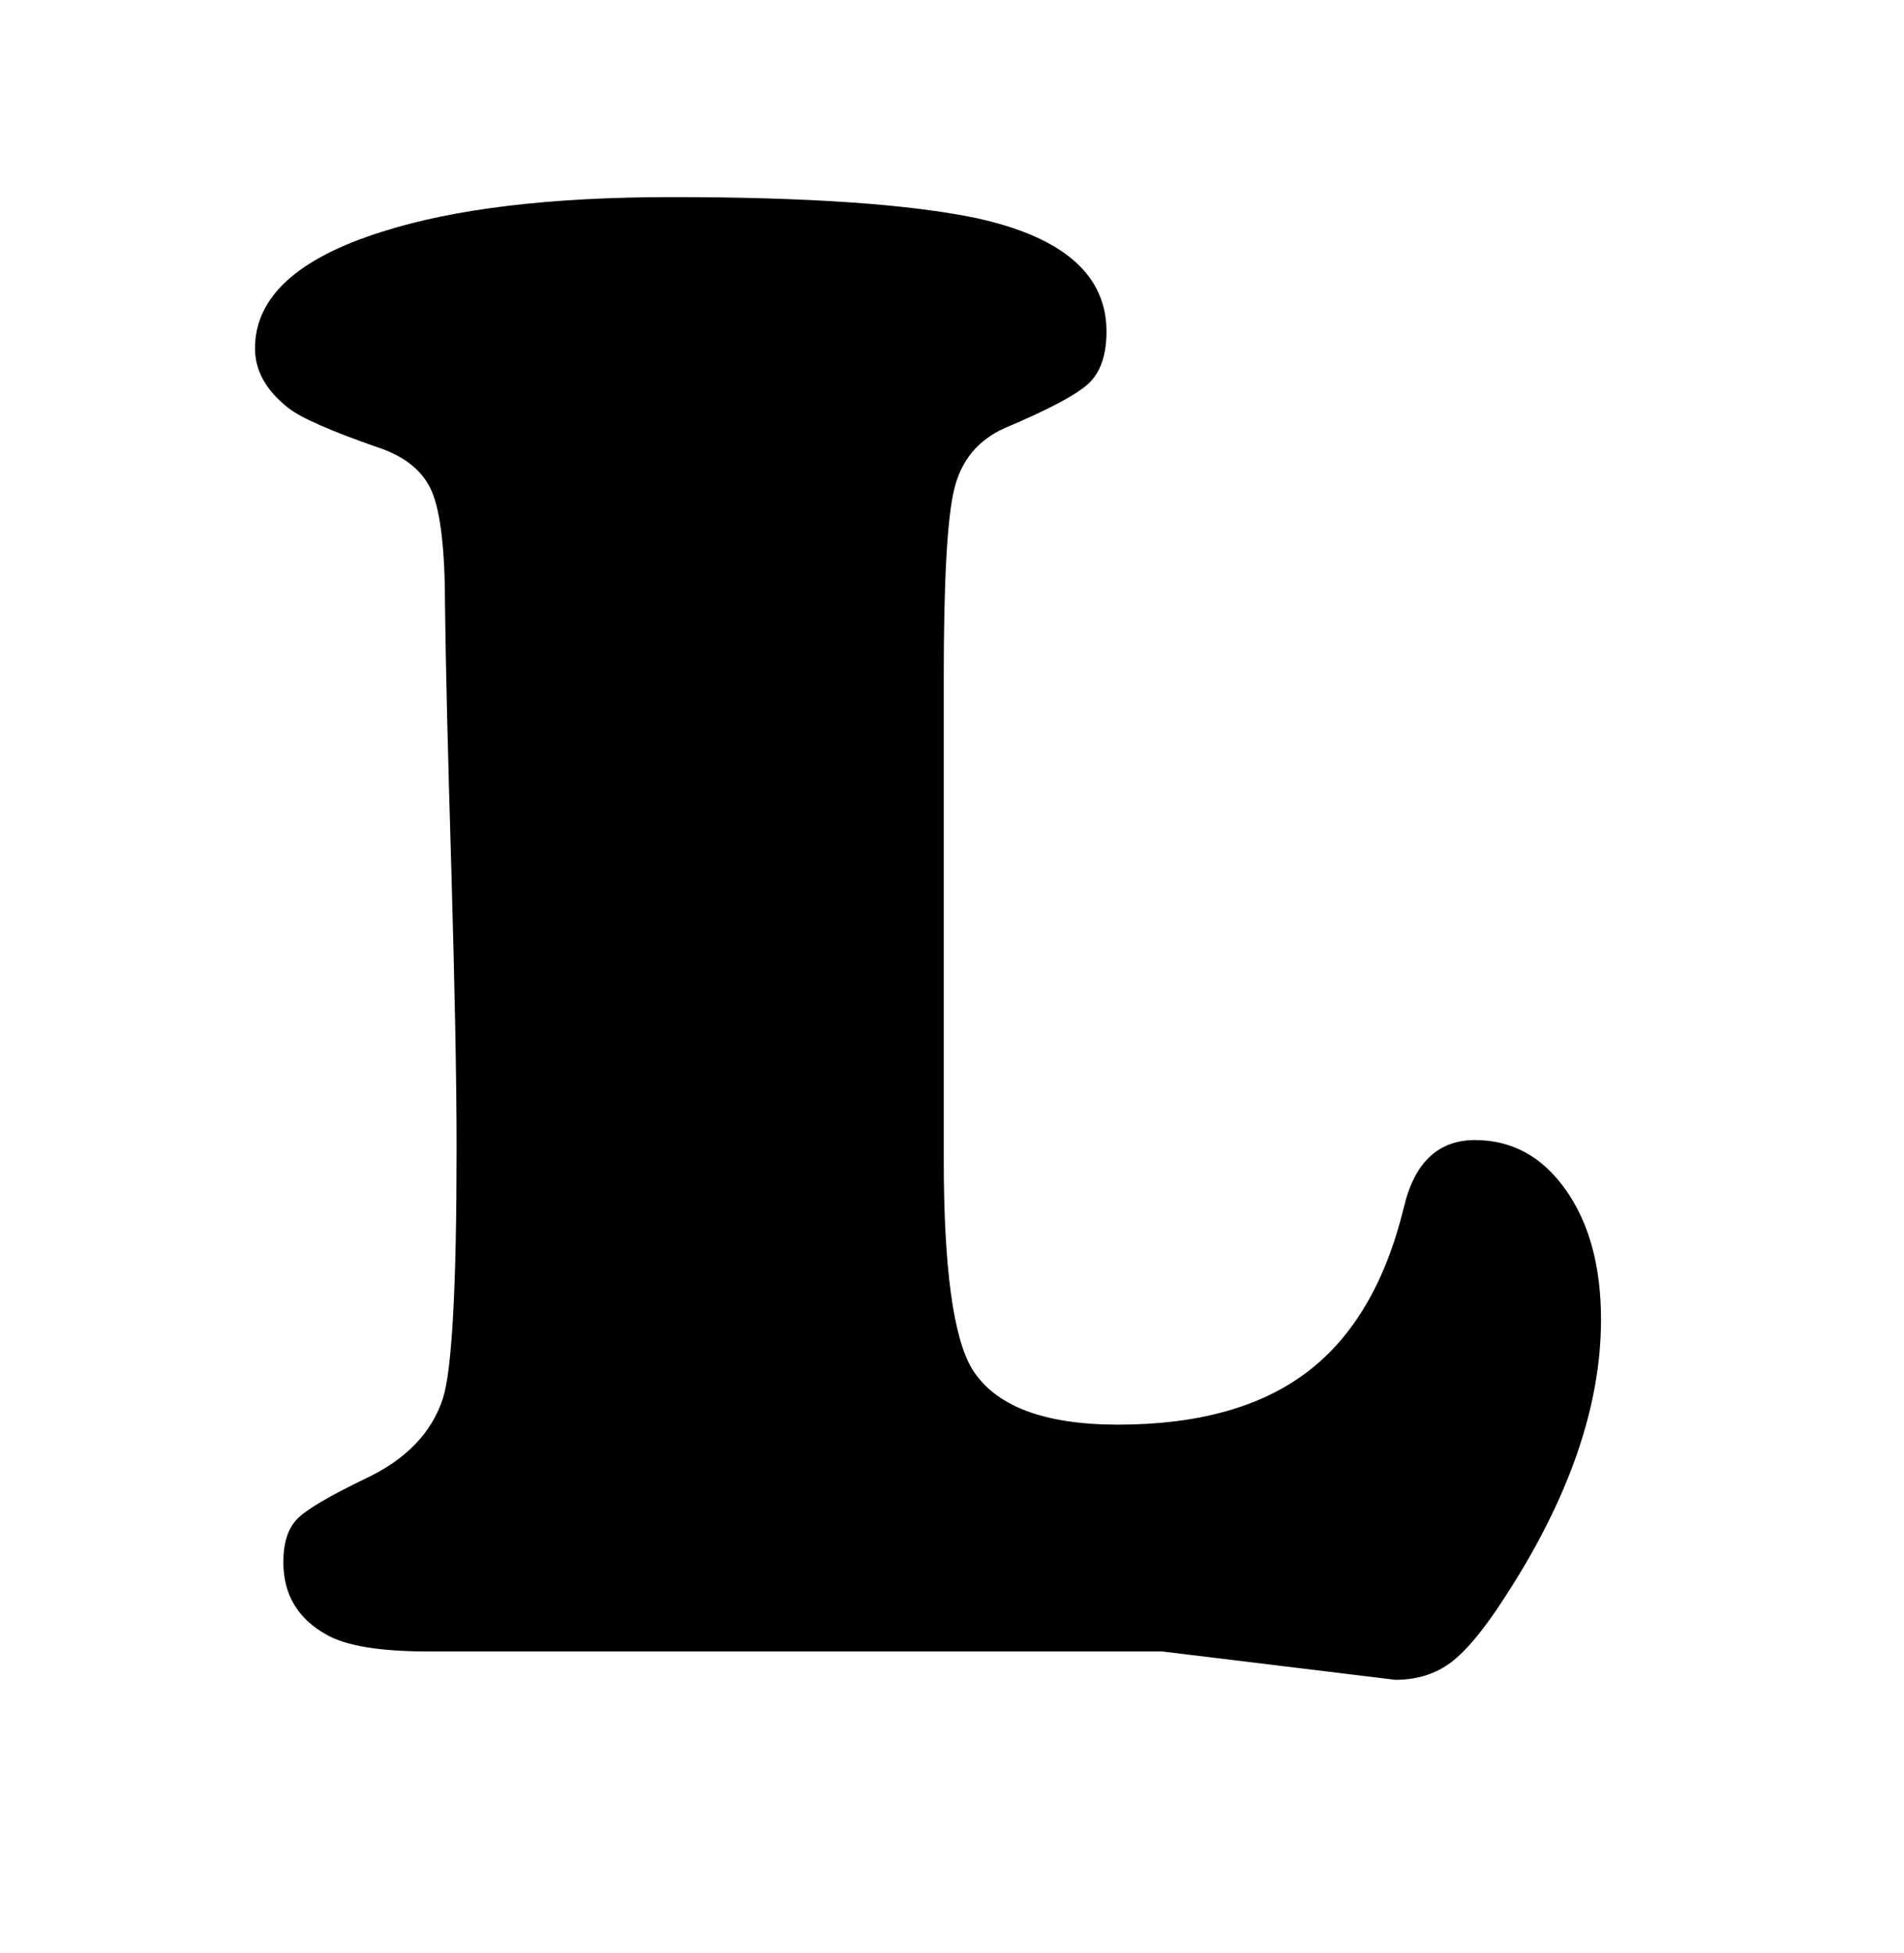 <?xml version="1.0" encoding="utf-8"?>
<!-- Generator: Adobe Illustrator 17.0.1, SVG Export Plug-In . SVG Version: 6.00 Build 0)  -->
<!DOCTYPE svg PUBLIC "-//W3C//DTD SVG 1.1//EN" "http://www.w3.org/Graphics/SVG/1.1/DTD/svg11.dtd">
<svg version="1.1" id="Capa_1" xmlns="http://www.w3.org/2000/svg" xmlns:xlink="http://www.w3.org/1999/xlink" x="0px" y="0px"
	 width="546px" height="560px" viewBox="198.5 0 546 560" enable-background="new 198.5 0 546 560" xml:space="preserve">
<g>
	<path d="M469.134,194.109v138.198c0,31.115,2.709,51.185,8.129,60.217c6.625,10.642,20.573,15.958,41.851,15.958
		c22.883,0,40.947-5.015,54.195-15.055c13.248-10.034,22.478-25.69,27.699-46.969c3.012-13.046,9.833-19.57,20.475-19.57
		c10.637,0,19.316,4.77,26.044,14.301c6.723,9.536,10.086,21.933,10.086,37.185c0,24.891-9.235,51.485-27.7,79.787
		c-5.824,9.032-10.942,15.205-15.355,18.517c-4.417,3.313-9.737,4.968-15.957,4.968l-66.841-8.129H321.301
		c-13.85,0-23.588-1.604-29.205-4.817c-8.233-4.615-12.344-11.54-12.344-20.774c0-5.617,1.354-9.786,4.064-12.495
		c2.71-2.71,9.282-6.572,19.721-11.592c11.441-5.42,18.766-13.046,21.979-22.883c2.606-8.228,3.914-32.216,3.914-71.959
		c0-18.465-0.503-45.06-1.505-79.788c-1.007-33.317-1.609-58.411-1.807-75.271c0-16.056-1.256-27.046-3.763-32.969
		c-2.512-5.918-7.781-10.185-15.807-12.796c-13.248-4.615-21.678-8.327-25.291-11.14c-6.426-5.015-9.635-10.736-9.635-17.162
		c0-14.649,12.142-25.79,36.431-33.42c20.671-6.624,48.371-9.936,83.1-9.936c38.938,0,68.045,2.009,87.314,6.021
		c24.887,5.419,37.335,16.259,37.335,32.517c0,6.624-1.656,11.545-4.969,14.753c-3.312,3.213-11.394,7.527-24.236,12.947
		c-7.631,3.415-12.449,9.235-14.453,17.463C470.136,148.447,469.134,166.409,469.134,194.109z"/>
</g>
</svg>

